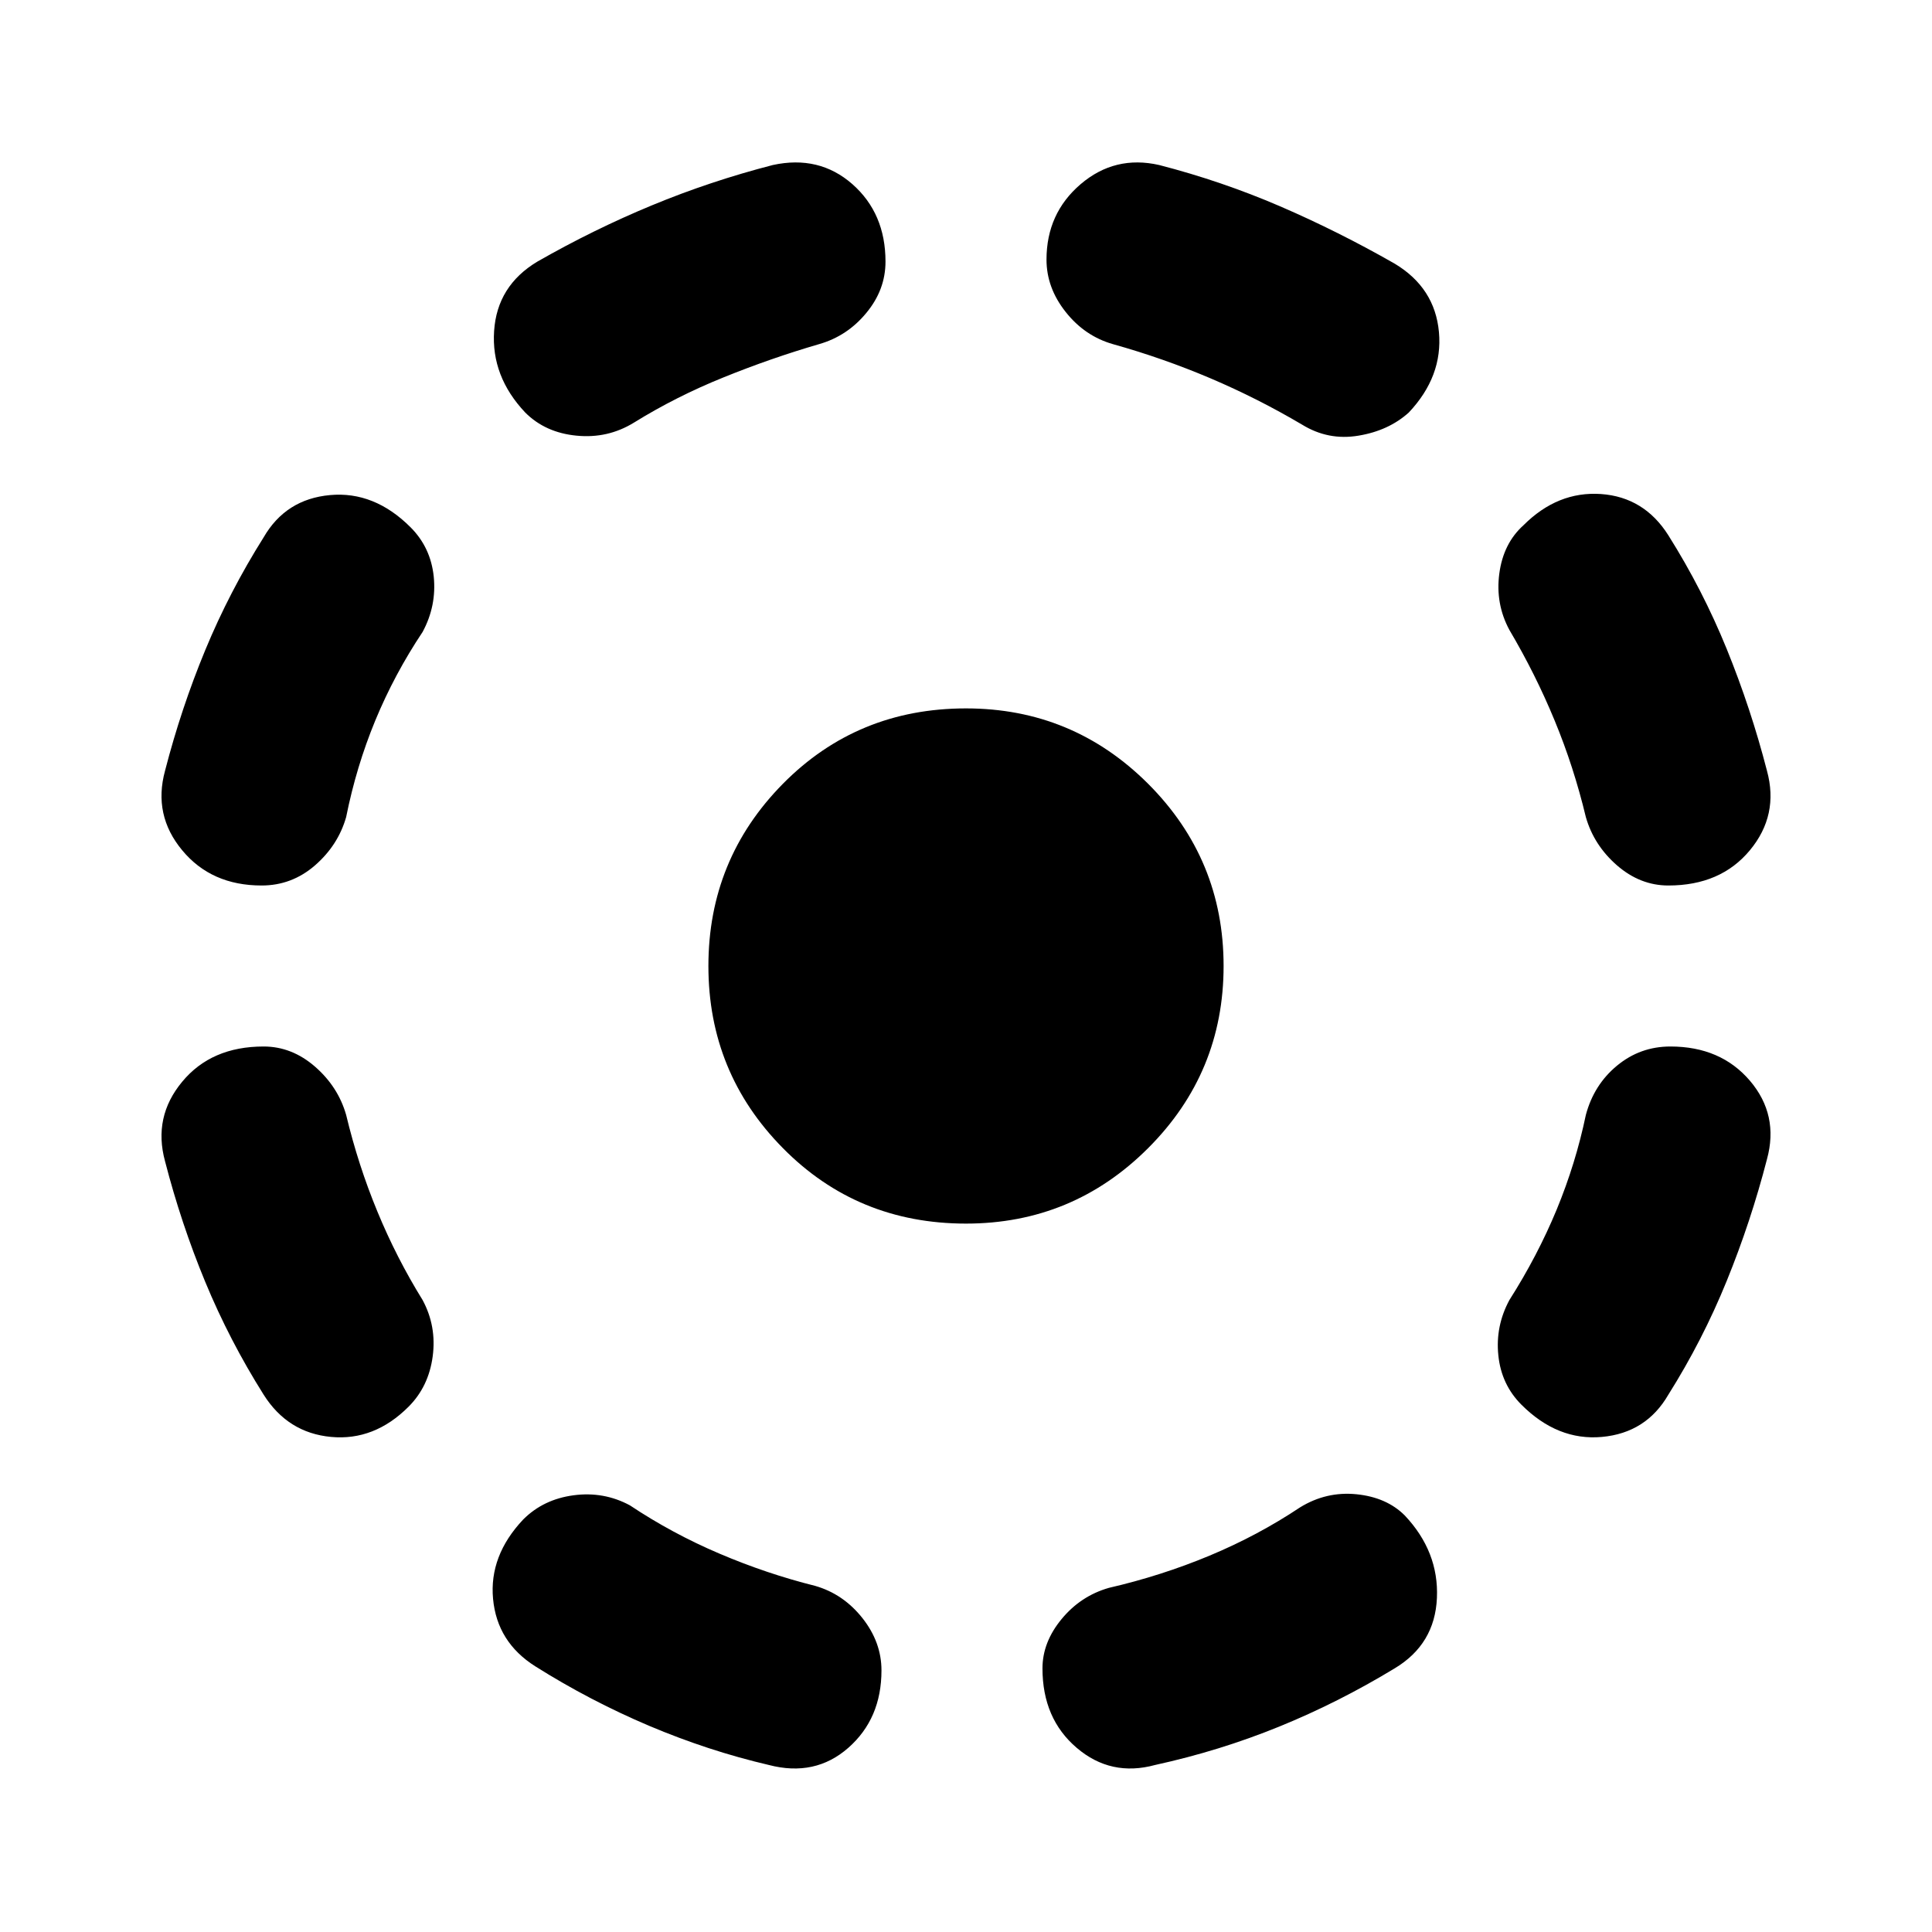 <svg xmlns="http://www.w3.org/2000/svg" height="24" width="24"><path d="M14.35 21.925Q13.8 22.075 13.375 21.712Q12.95 21.35 12.95 20.725Q12.95 20.4 13.188 20.112Q13.425 19.825 13.775 19.725Q14.425 19.575 15.025 19.325Q15.625 19.075 16.15 18.725Q16.475 18.525 16.85 18.562Q17.225 18.6 17.45 18.825Q17.875 19.275 17.85 19.85Q17.825 20.425 17.325 20.725Q16.625 21.15 15.887 21.45Q15.15 21.75 14.35 21.925ZM18.9 17.45Q18.65 17.2 18.613 16.837Q18.575 16.475 18.75 16.15Q19.1 15.6 19.338 15.025Q19.575 14.45 19.7 13.85Q19.8 13.475 20.087 13.238Q20.375 13 20.75 13Q21.375 13 21.738 13.425Q22.1 13.85 21.95 14.4Q21.75 15.175 21.45 15.912Q21.15 16.65 20.725 17.325Q20.45 17.8 19.9 17.85Q19.35 17.9 18.9 17.45ZM20.725 11Q20.375 11 20.087 10.75Q19.8 10.5 19.7 10.15Q19.55 9.525 19.312 8.95Q19.075 8.375 18.75 7.825Q18.575 7.5 18.625 7.125Q18.675 6.75 18.925 6.525Q19.35 6.1 19.888 6.137Q20.425 6.175 20.725 6.65Q21.15 7.325 21.45 8.062Q21.75 8.8 21.95 9.575Q22.1 10.125 21.738 10.562Q21.375 11 20.725 11ZM16.175 5.275Q15.625 4.95 15.038 4.7Q14.45 4.45 13.825 4.275Q13.475 4.175 13.238 3.875Q13 3.575 13 3.225Q13 2.65 13.425 2.287Q13.85 1.925 14.4 2.05Q15.175 2.25 15.9 2.562Q16.625 2.875 17.325 3.275Q17.825 3.575 17.875 4.125Q17.925 4.675 17.5 5.125Q17.25 5.35 16.875 5.412Q16.5 5.475 16.175 5.275ZM6.525 5.125Q6.1 4.675 6.138 4.112Q6.175 3.55 6.675 3.25Q7.375 2.85 8.1 2.55Q8.825 2.25 9.6 2.05Q10.175 1.925 10.588 2.287Q11 2.65 11 3.25Q11 3.6 10.762 3.887Q10.525 4.175 10.175 4.275Q9.575 4.45 8.988 4.688Q8.4 4.925 7.875 5.25Q7.55 5.45 7.163 5.412Q6.775 5.375 6.525 5.125ZM3.25 11Q2.625 11 2.263 10.562Q1.9 10.125 2.05 9.575Q2.25 8.8 2.55 8.075Q2.85 7.35 3.275 6.675Q3.55 6.2 4.1 6.15Q4.65 6.1 5.1 6.55Q5.35 6.8 5.388 7.162Q5.425 7.525 5.25 7.85Q4.9 8.375 4.662 8.95Q4.425 9.525 4.3 10.15Q4.2 10.5 3.913 10.75Q3.625 11 3.25 11ZM3.275 17.325Q2.85 16.65 2.55 15.925Q2.25 15.2 2.05 14.425Q1.9 13.875 2.263 13.438Q2.625 13 3.275 13Q3.625 13 3.913 13.25Q4.2 13.5 4.3 13.85Q4.45 14.475 4.688 15.05Q4.925 15.625 5.25 16.15Q5.425 16.475 5.375 16.85Q5.325 17.225 5.075 17.475Q4.65 17.9 4.113 17.85Q3.575 17.8 3.275 17.325ZM9.55 21.925Q8.8 21.75 8.062 21.438Q7.325 21.125 6.65 20.7Q6.175 20.4 6.125 19.862Q6.075 19.325 6.5 18.875Q6.75 18.625 7.125 18.575Q7.5 18.525 7.825 18.7Q8.35 19.05 8.938 19.3Q9.525 19.55 10.125 19.7Q10.475 19.8 10.713 20.1Q10.95 20.4 10.95 20.75Q10.95 21.35 10.538 21.712Q10.125 22.075 9.55 21.925ZM12 15.2Q10.65 15.2 9.725 14.262Q8.8 13.325 8.8 12Q8.8 10.675 9.725 9.737Q10.65 8.8 12 8.8Q13.325 8.8 14.263 9.737Q15.2 10.675 15.2 12Q15.2 13.325 14.263 14.262Q13.325 15.2 12 15.2Z"/></svg>